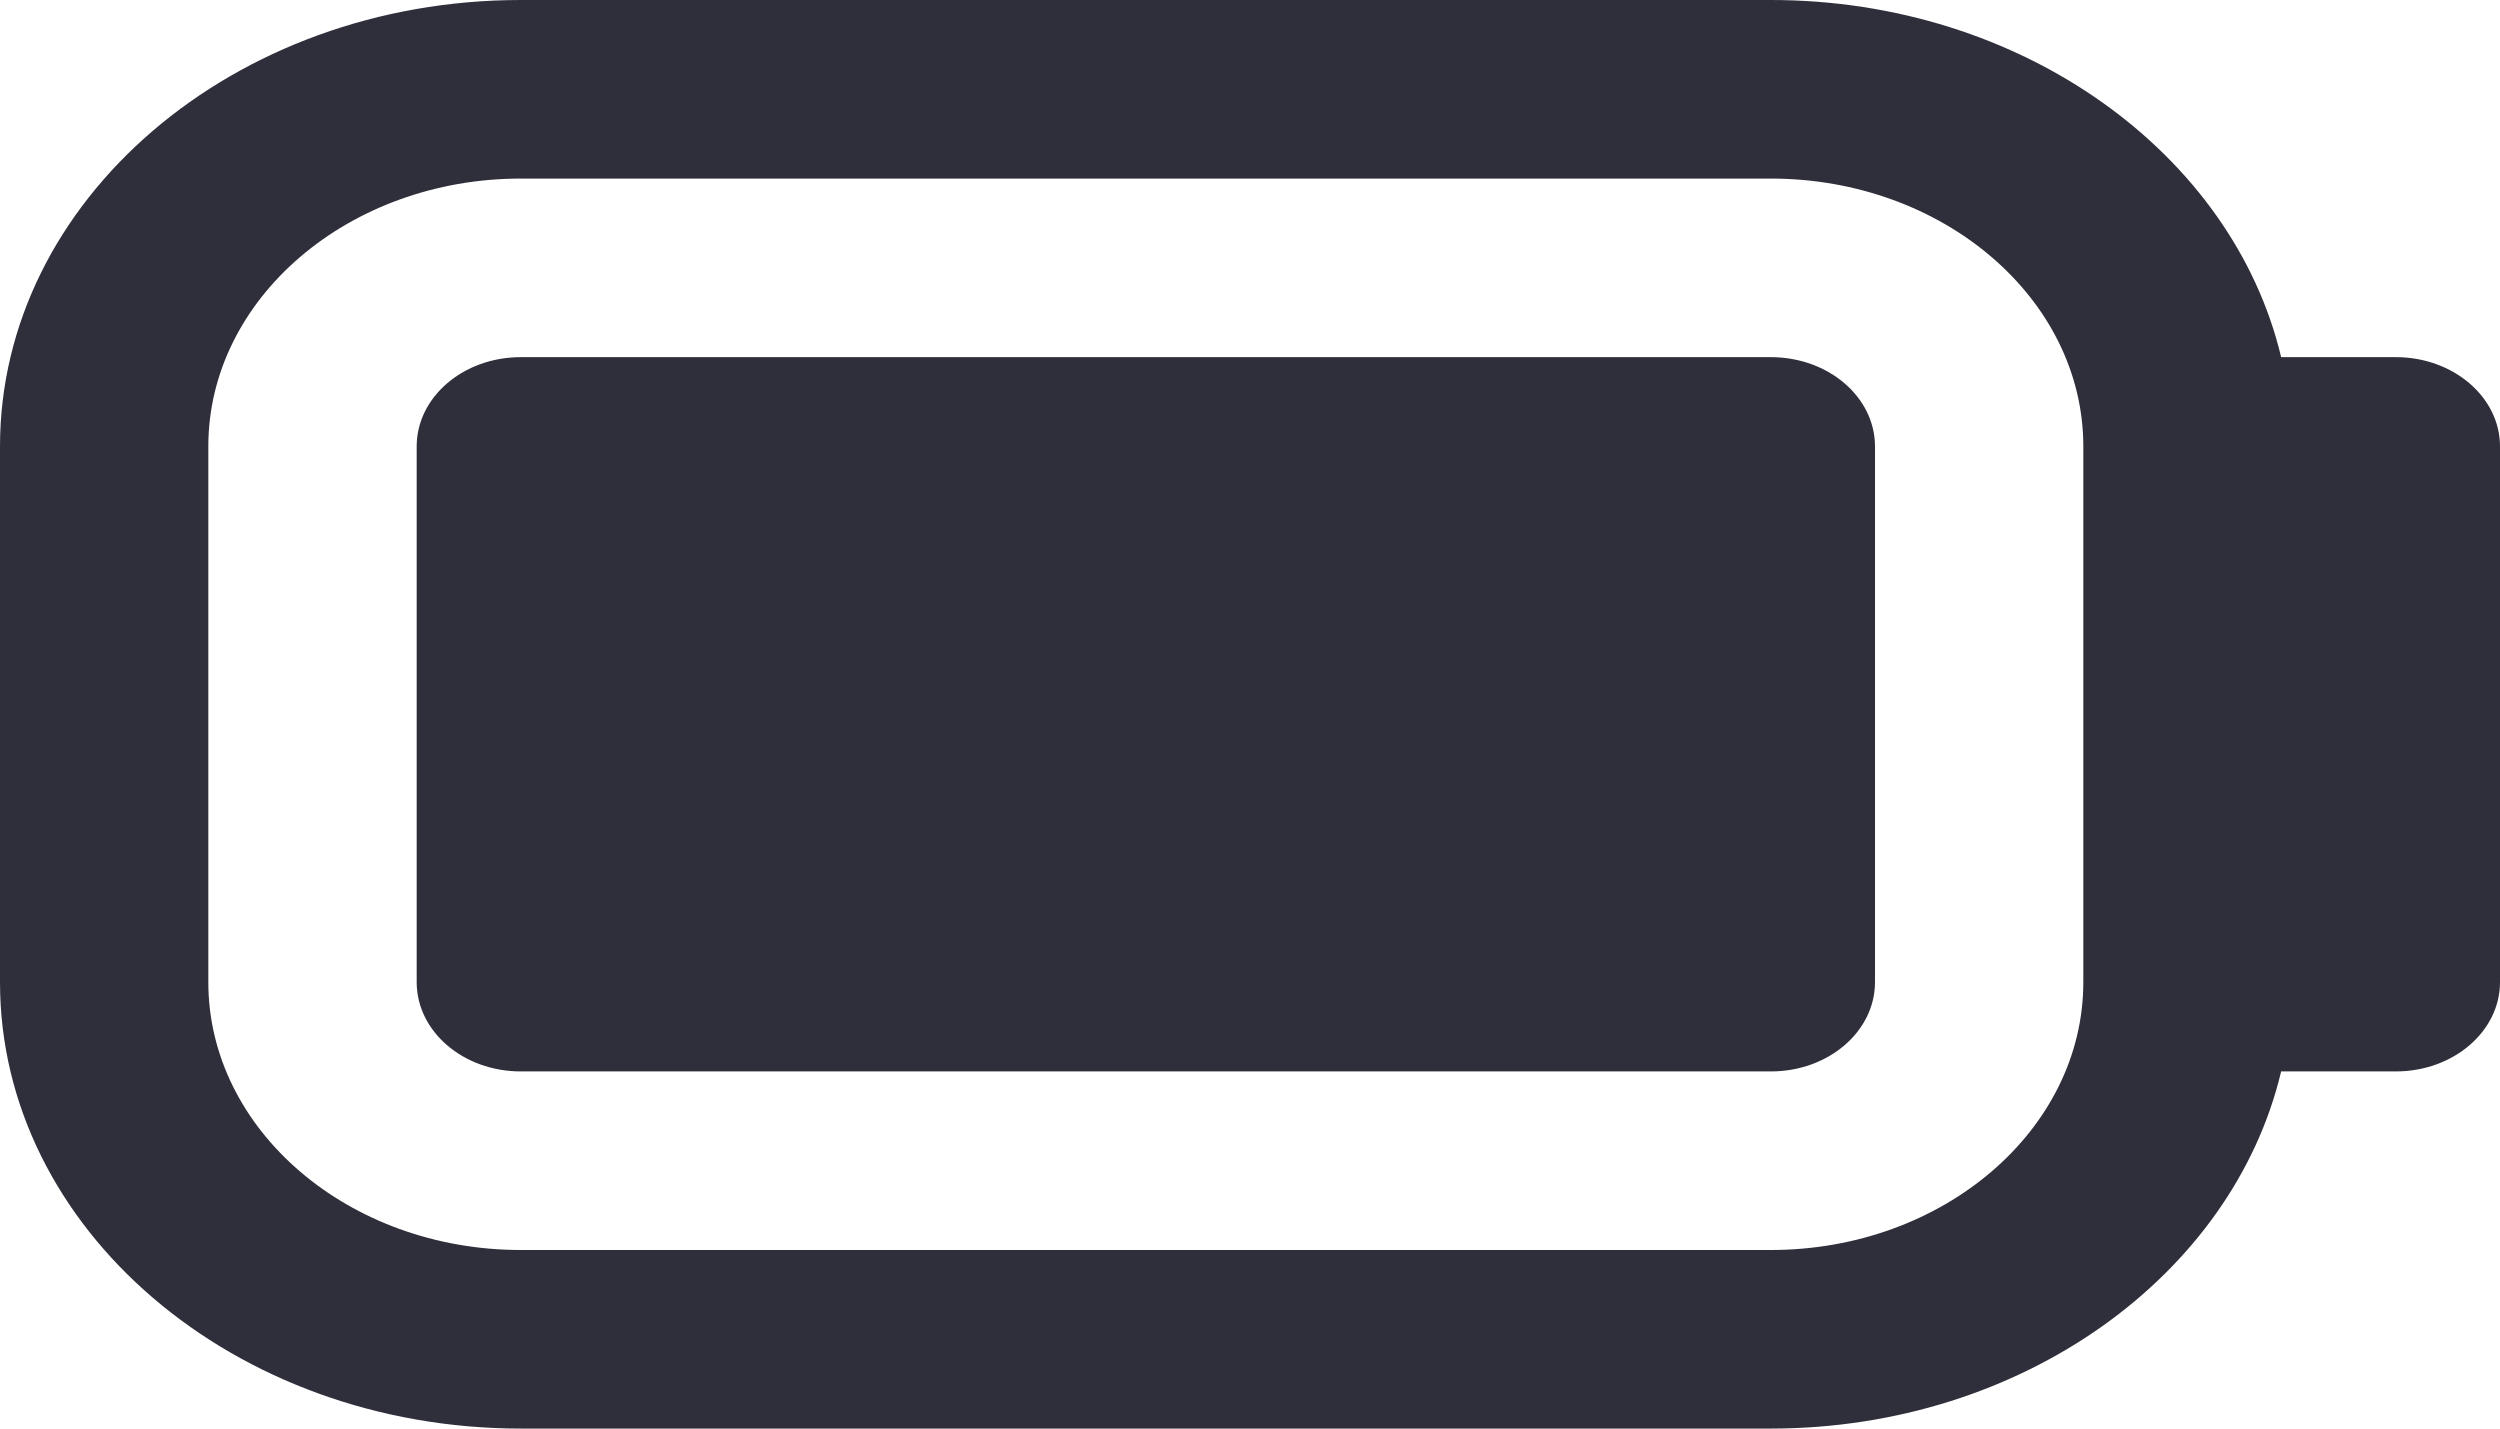 <svg width="70" height="40" viewBox="0 0 70 40" fill="none" xmlns="http://www.w3.org/2000/svg">
<path d="M67.083 10H63.872C62.516 4.303 56.624 0 49.583 0H14.583C6.542 0 0 5.607 0 12.5V27.5C0 34.392 6.542 40 14.583 40H49.583C56.624 40 62.519 35.697 63.872 30H67.083C68.693 30 70 28.88 70 27.5V12.5C70 11.12 68.693 10 67.083 10ZM49.583 35H14.583C9.759 35 5.833 31.635 5.833 27.5V12.5C5.833 8.365 9.759 5 14.583 5H49.583C54.407 5 58.333 8.365 58.333 12.5V27.5C58.333 31.635 54.407 35 49.583 35ZM49.583 10H14.583C12.97 10 11.667 11.12 11.667 12.5V27.5C11.667 28.88 12.97 30 14.583 30H49.583C51.196 30 52.5 28.88 52.5 27.5V12.5C52.5 11.12 51.196 10 49.583 10Z" fill="#2E2F3A"/>
</svg>
